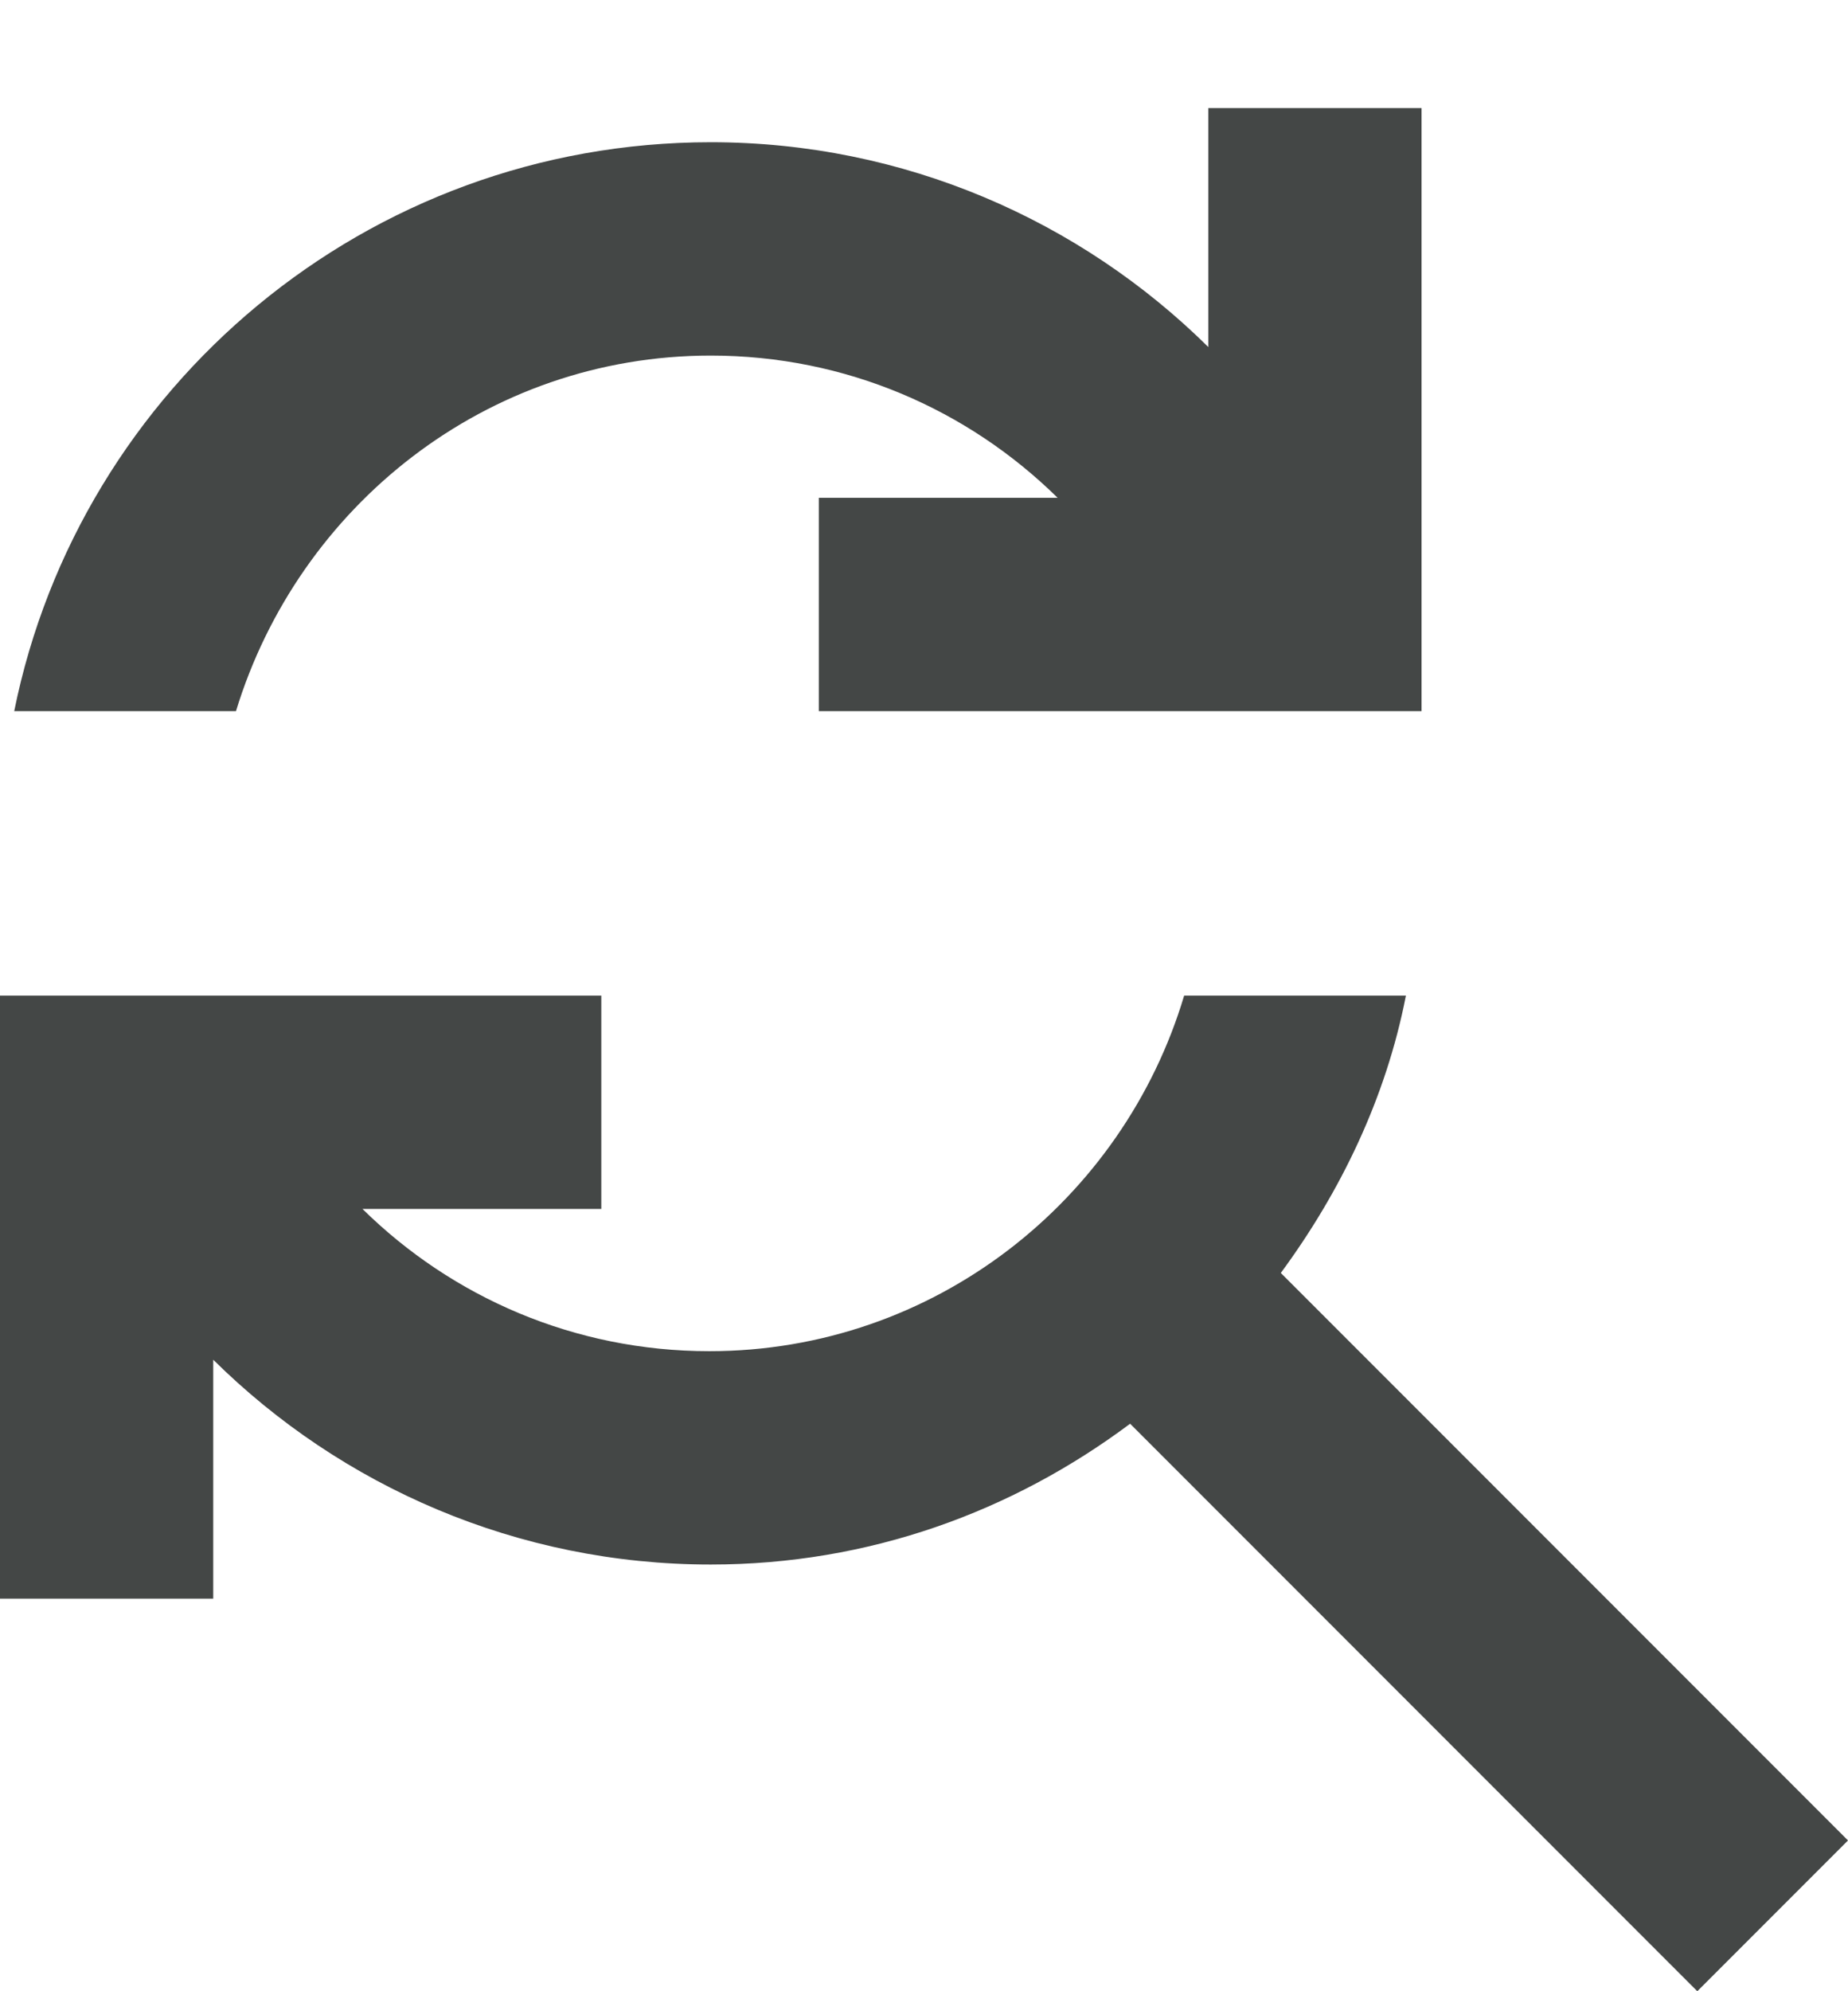 <svg width="13" height="14" viewBox="0 0 13 14" fill="none" xmlns="http://www.w3.org/2000/svg">
<path d="M5 2.5C5.95 2.5 6.81 2.88 7.44 3.5H5.76V5H10V0.76H8.5V2.44C7.6 1.55 6.36 1 5 1C2.58 1 0.56 2.72 0.1 5H1.66C2.1 3.56 3.42 2.5 5 2.5ZM13 12.94L9.01 8.95C9.43 8.38 9.75 7.72 9.89 7H8.33C7.9 8.44 6.57 9.5 4.99 9.5C4.04 9.5 3.18 9.12 2.55 8.5H4.23V7H0V11.24H1.5V9.56C2.4 10.45 3.64 11 5 11C6.11 11 7.12 10.63 7.95 10.01L11.94 14L13 12.94Z" fill="#444746"/>
</svg>
